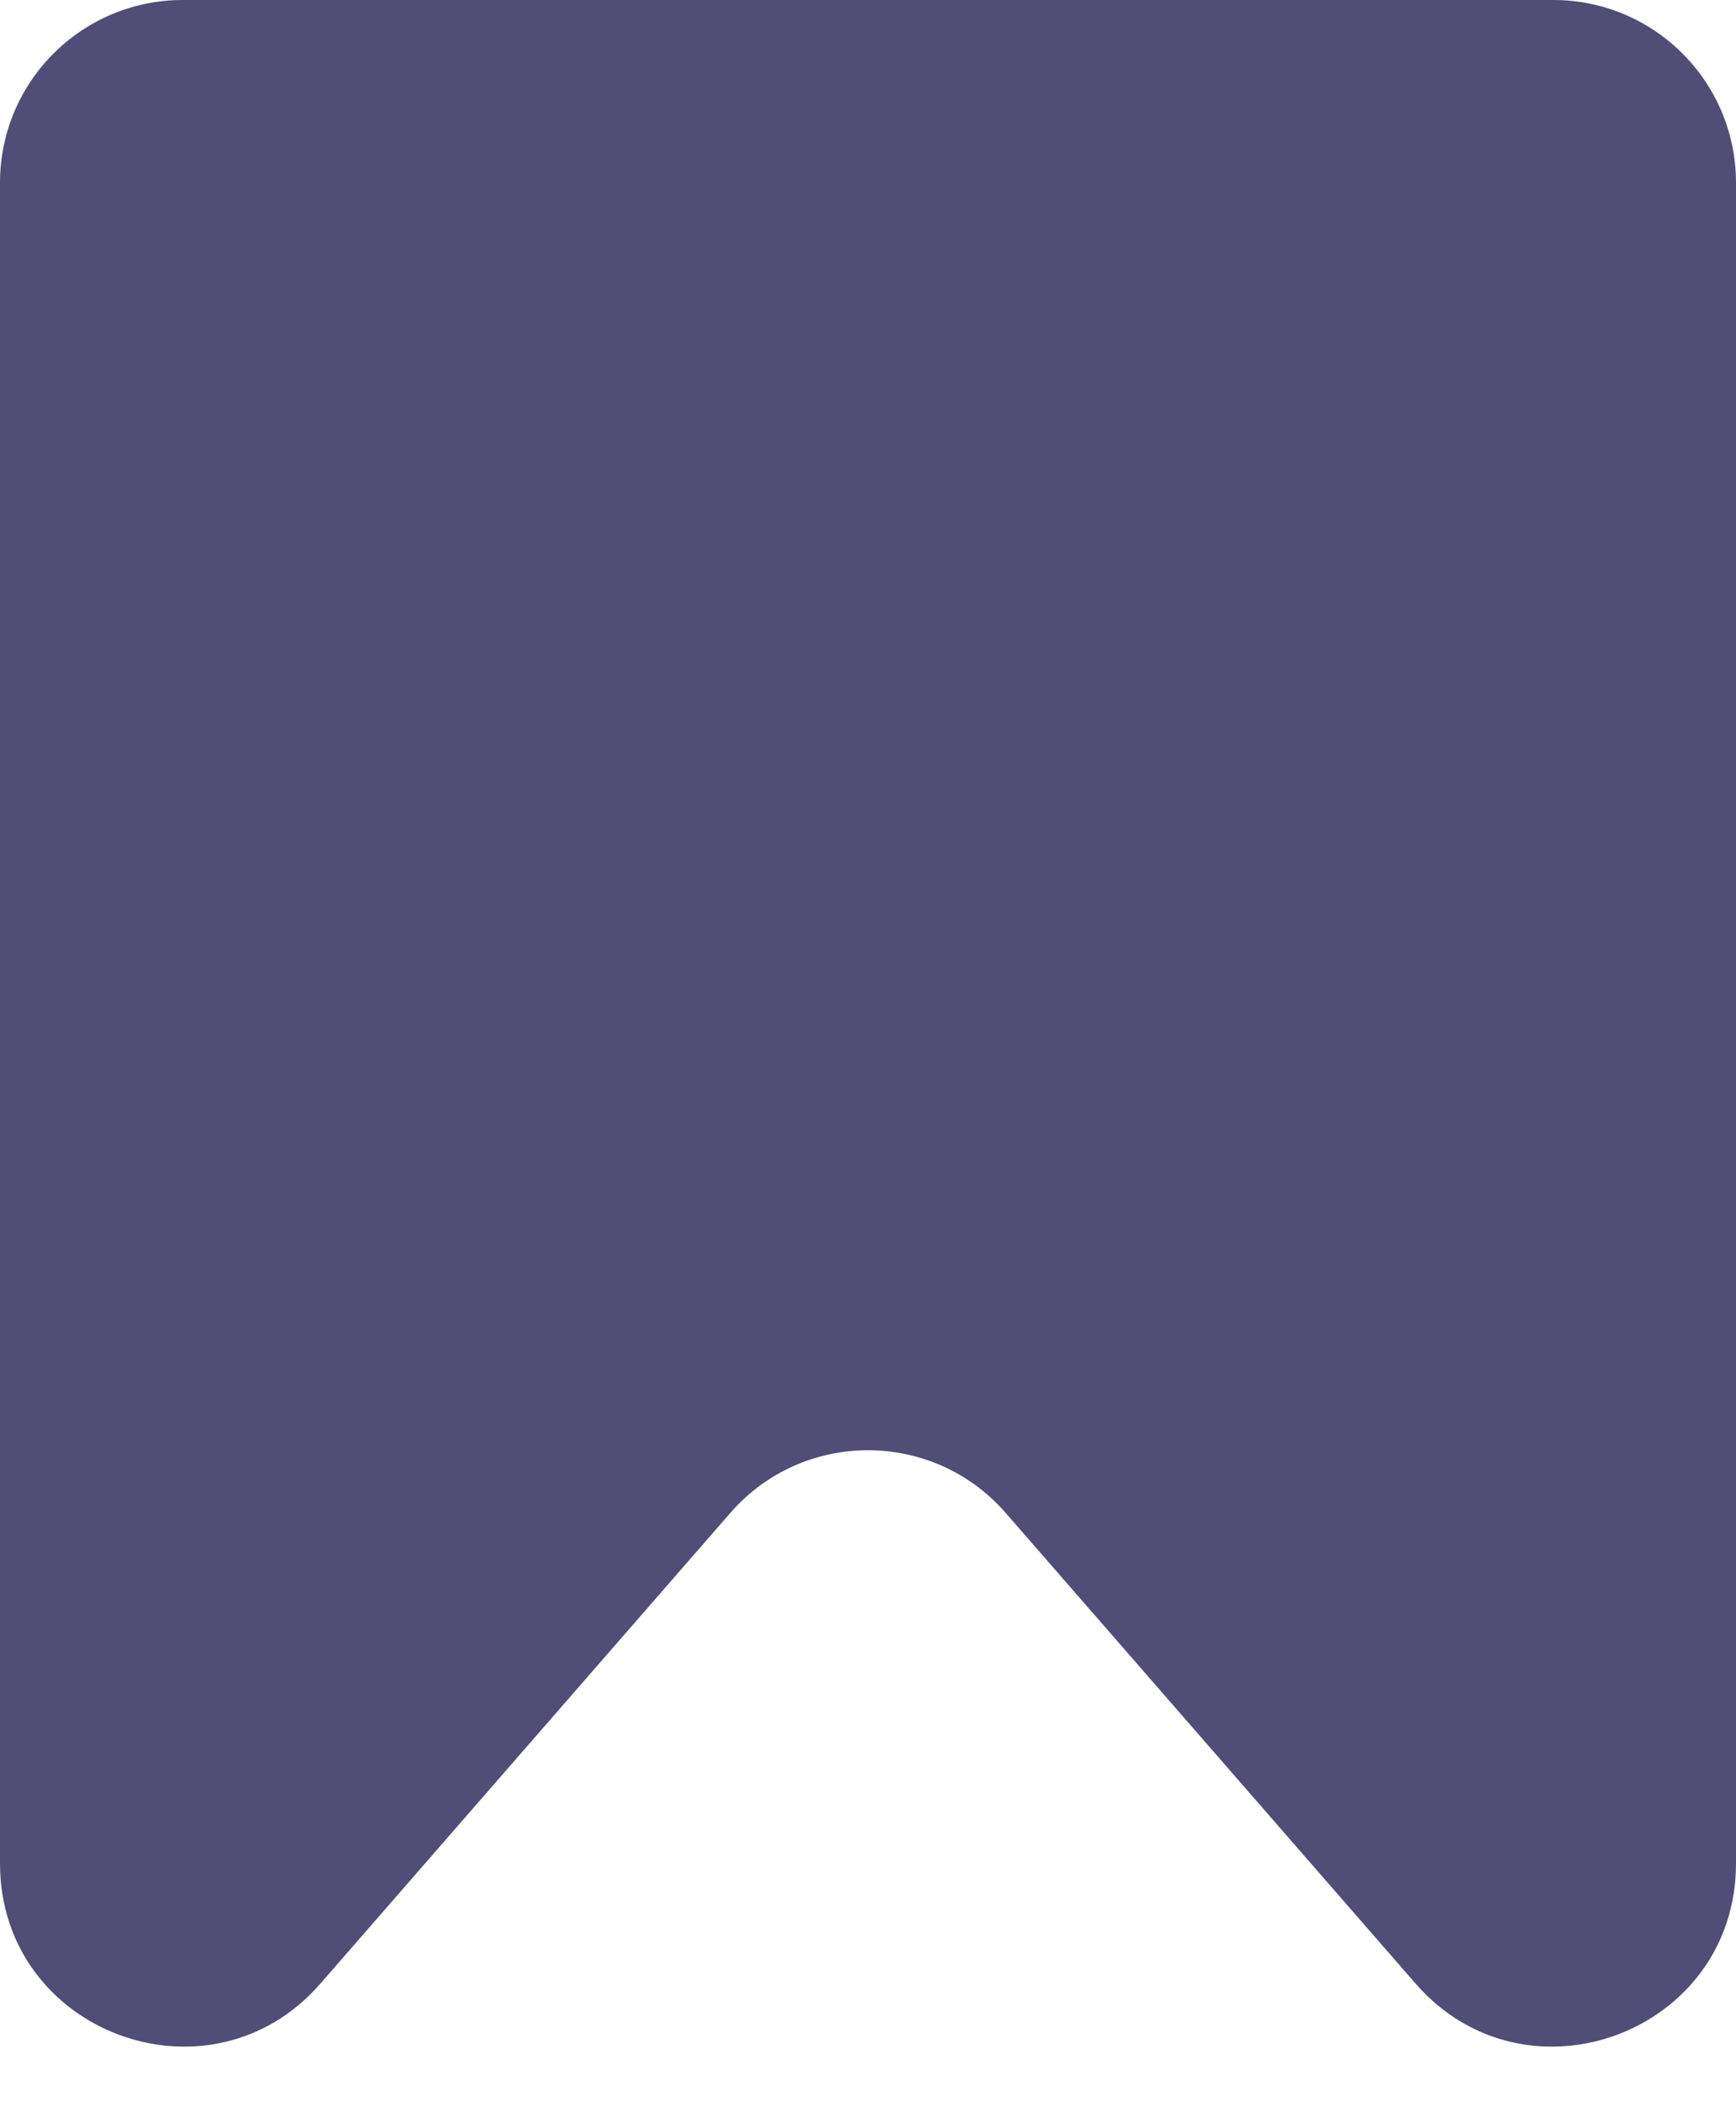 <svg width="19" height="23" viewBox="0 0 19 23" fill="none" xmlns="http://www.w3.org/2000/svg">
<path fill-rule="evenodd" clip-rule="evenodd" d="M19 2C19 0.895 18.105 0 17 0H2C0.895 0 0 0.895 0 2V20.388C0 22.237 2.294 23.096 3.508 21.701L7.992 16.554C8.789 15.638 10.211 15.638 11.008 16.554L15.492 21.701C16.706 23.096 19 22.237 19 20.388V2Z" fill="#504E76"/>
</svg>
